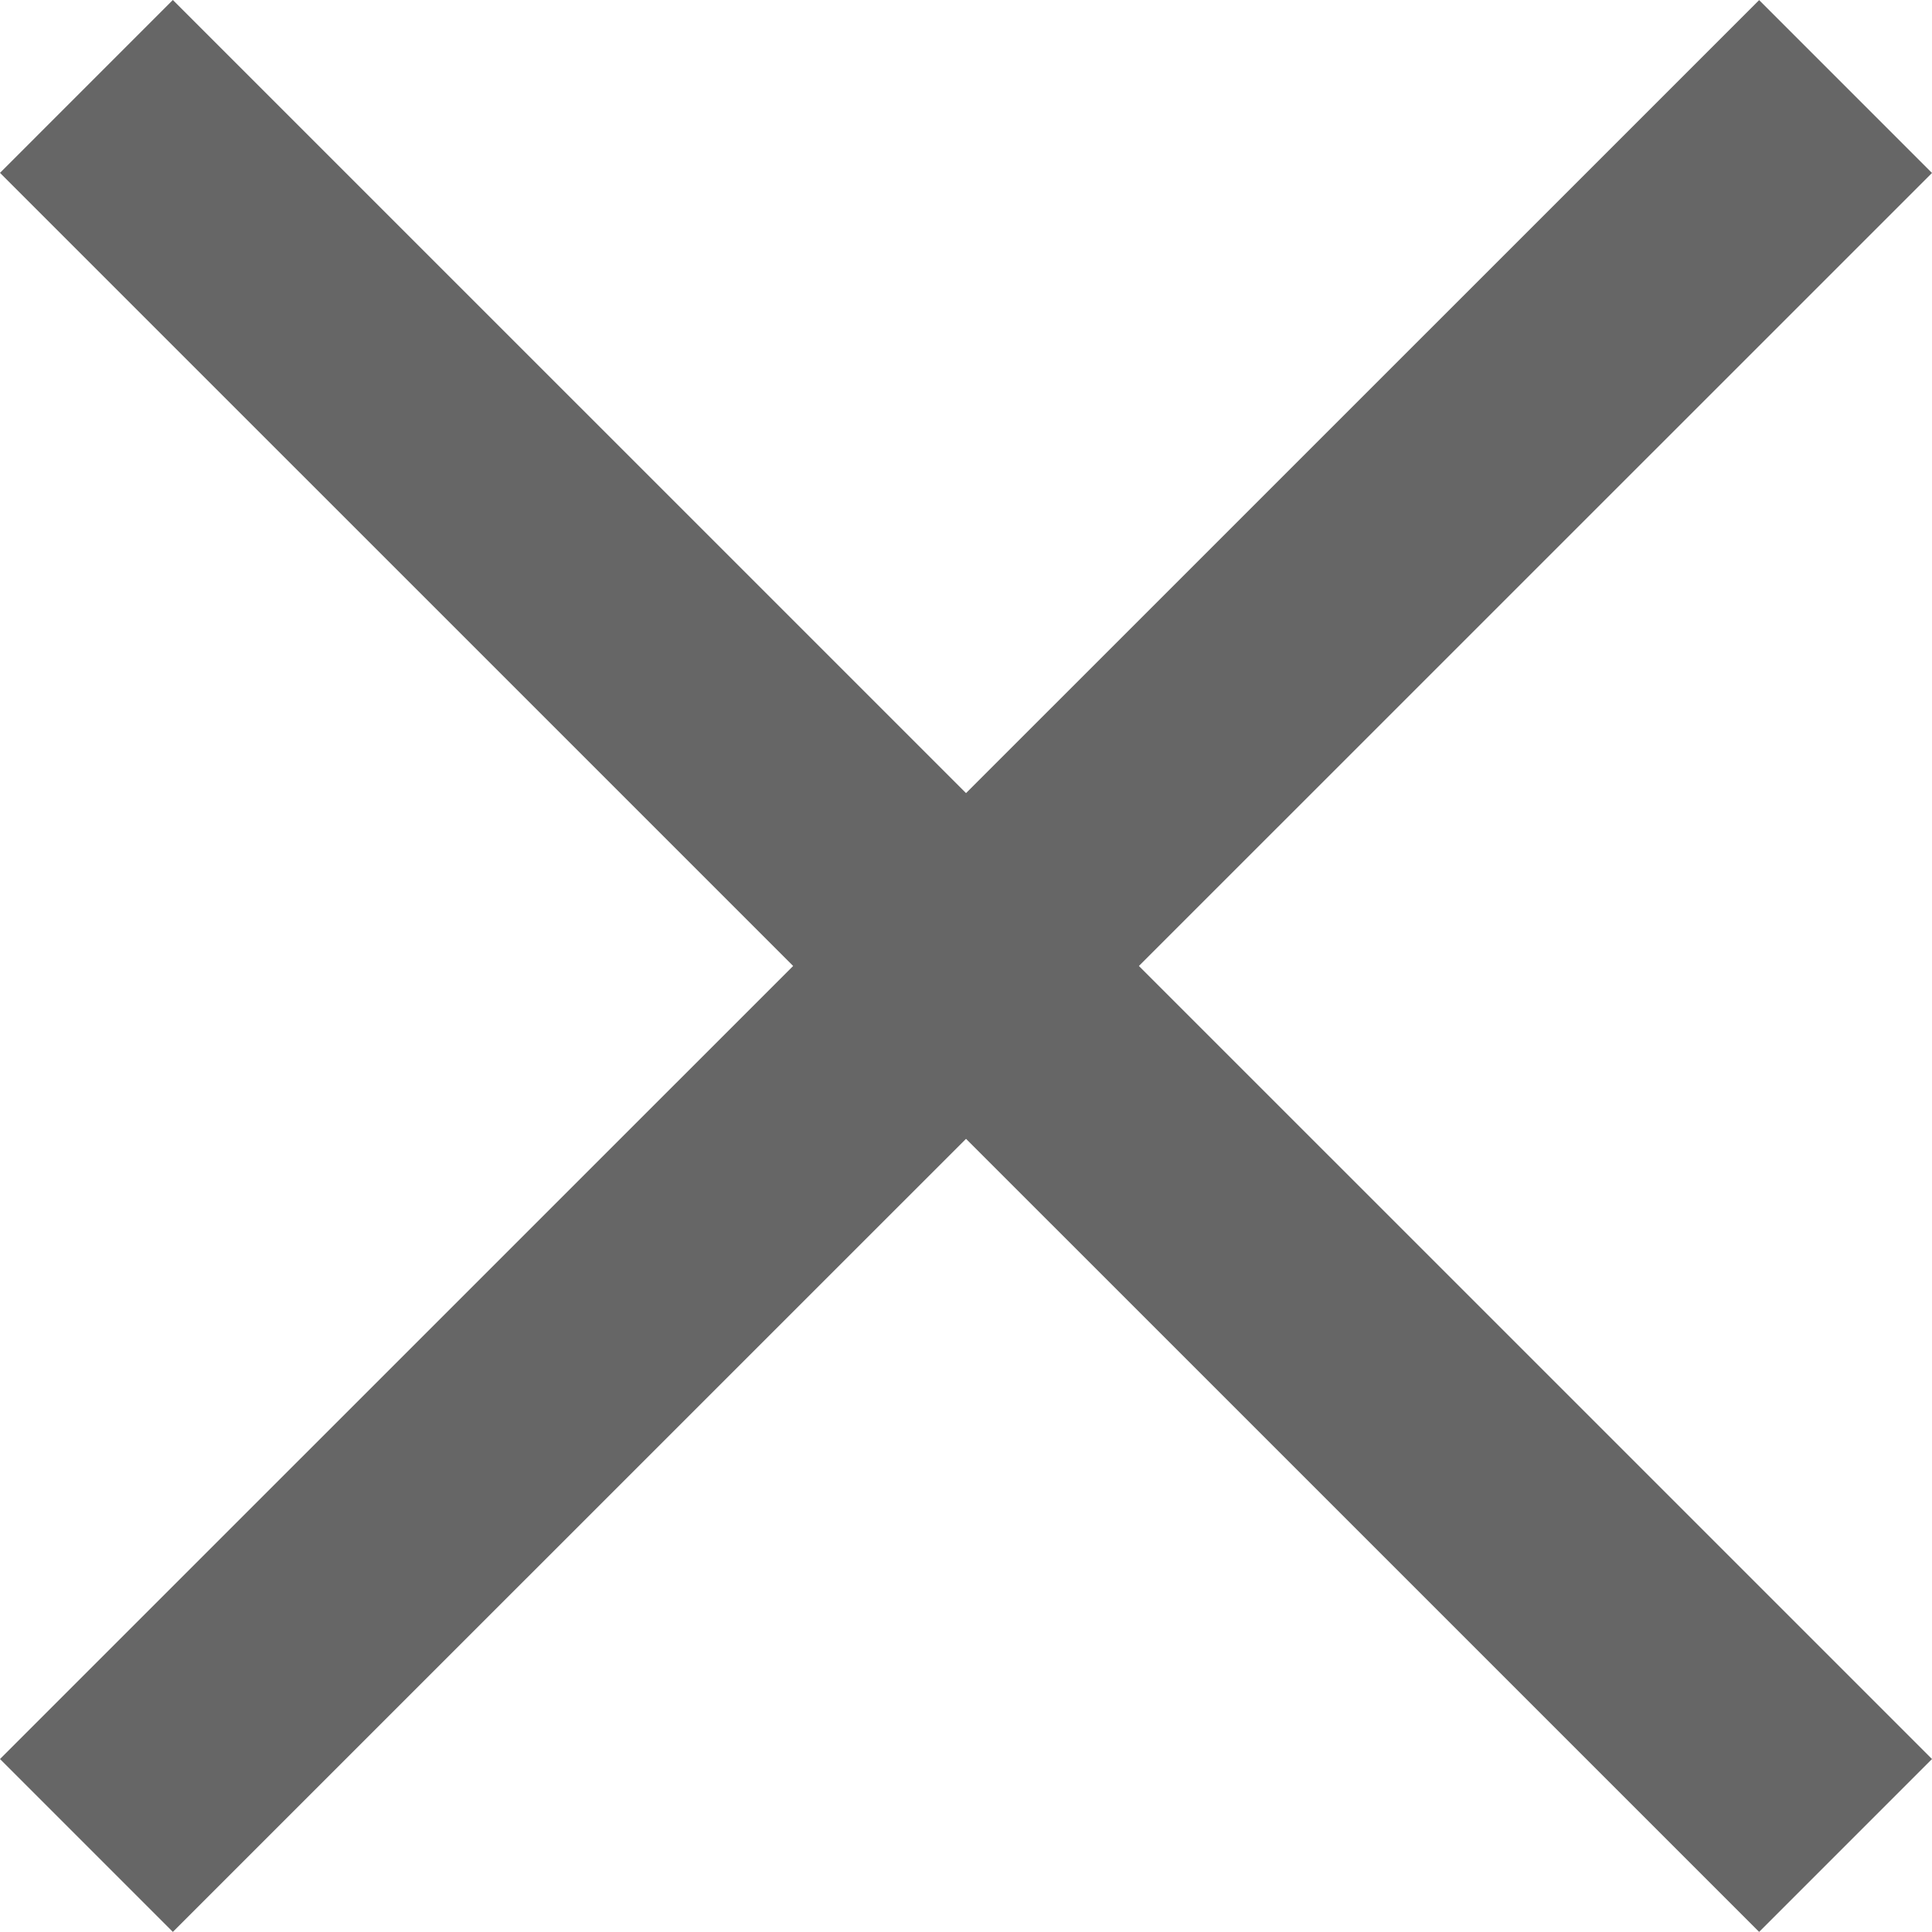<?xml version="1.0" encoding="utf-8"?>
<!-- Generator: Adobe Illustrator 16.0.0, SVG Export Plug-In . SVG Version: 6.00 Build 0)  -->
<!DOCTYPE svg PUBLIC "-//W3C//DTD SVG 1.1//EN" "http://www.w3.org/Graphics/SVG/1.1/DTD/svg11.dtd">
<svg version="1.1" id="Layer_1" xmlns="http://www.w3.org/2000/svg" xmlns:xlink="http://www.w3.org/1999/xlink" x="0px" y="0px"
	 width="15.805px" height="15.805px" viewBox="0 0 15.805 15.805" enable-background="new 0 0 15.805 15.805" xml:space="preserve">
<g>
	<line fill="none" stroke="#666666" stroke-width="2" stroke-miterlimit="10" x1="0.707" y1="0.707" x2="15.098" y2="15.097"/>
	<line fill="none" stroke="#666666" stroke-width="2" stroke-miterlimit="10" x1="15.098" y1="0.708" x2="0.707" y2="15.097"/>
</g>
</svg>
